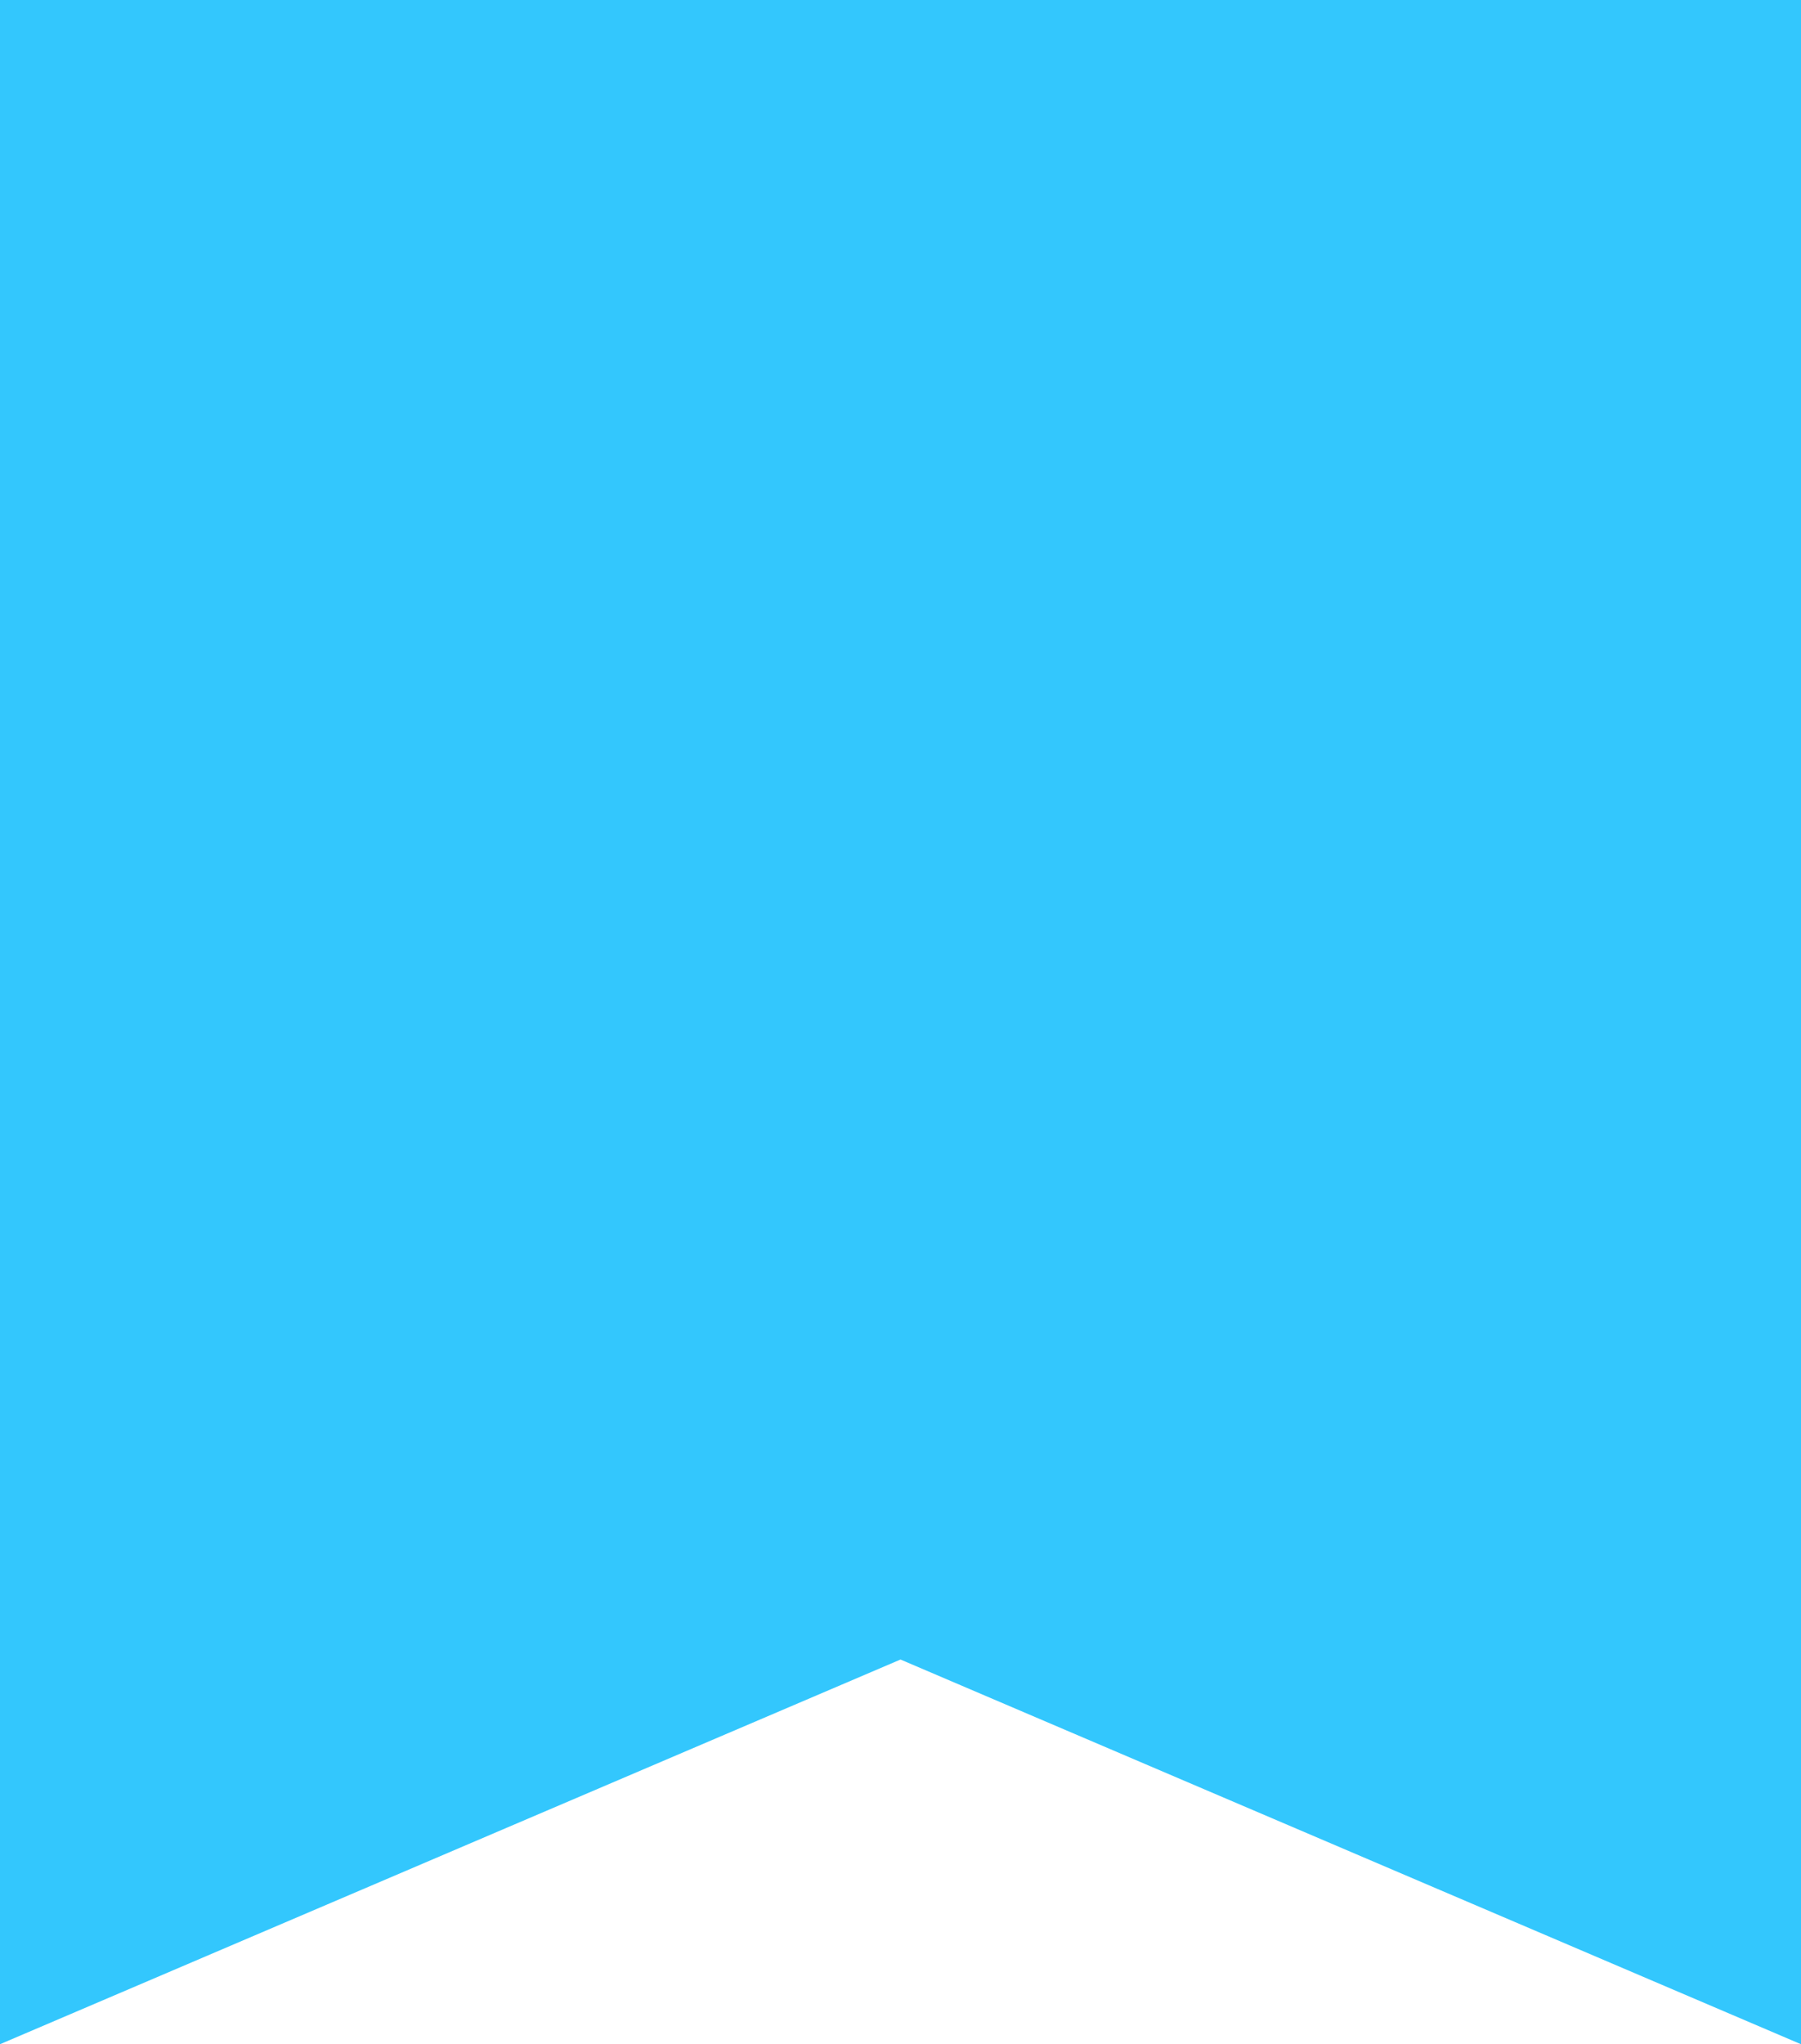<svg xmlns="http://www.w3.org/2000/svg" xmlns:xlink="http://www.w3.org/1999/xlink" width="89" height="101" viewBox="0 0 89 101"><defs><path id="9mlwa" d="M514 840V739h89v101zm.02 0h88.96l-44.48-19z"/></defs><g><g transform="translate(-514 -739)"><use fill="#33c7fd" xlink:href="#9mlwa"/></g></g></svg>